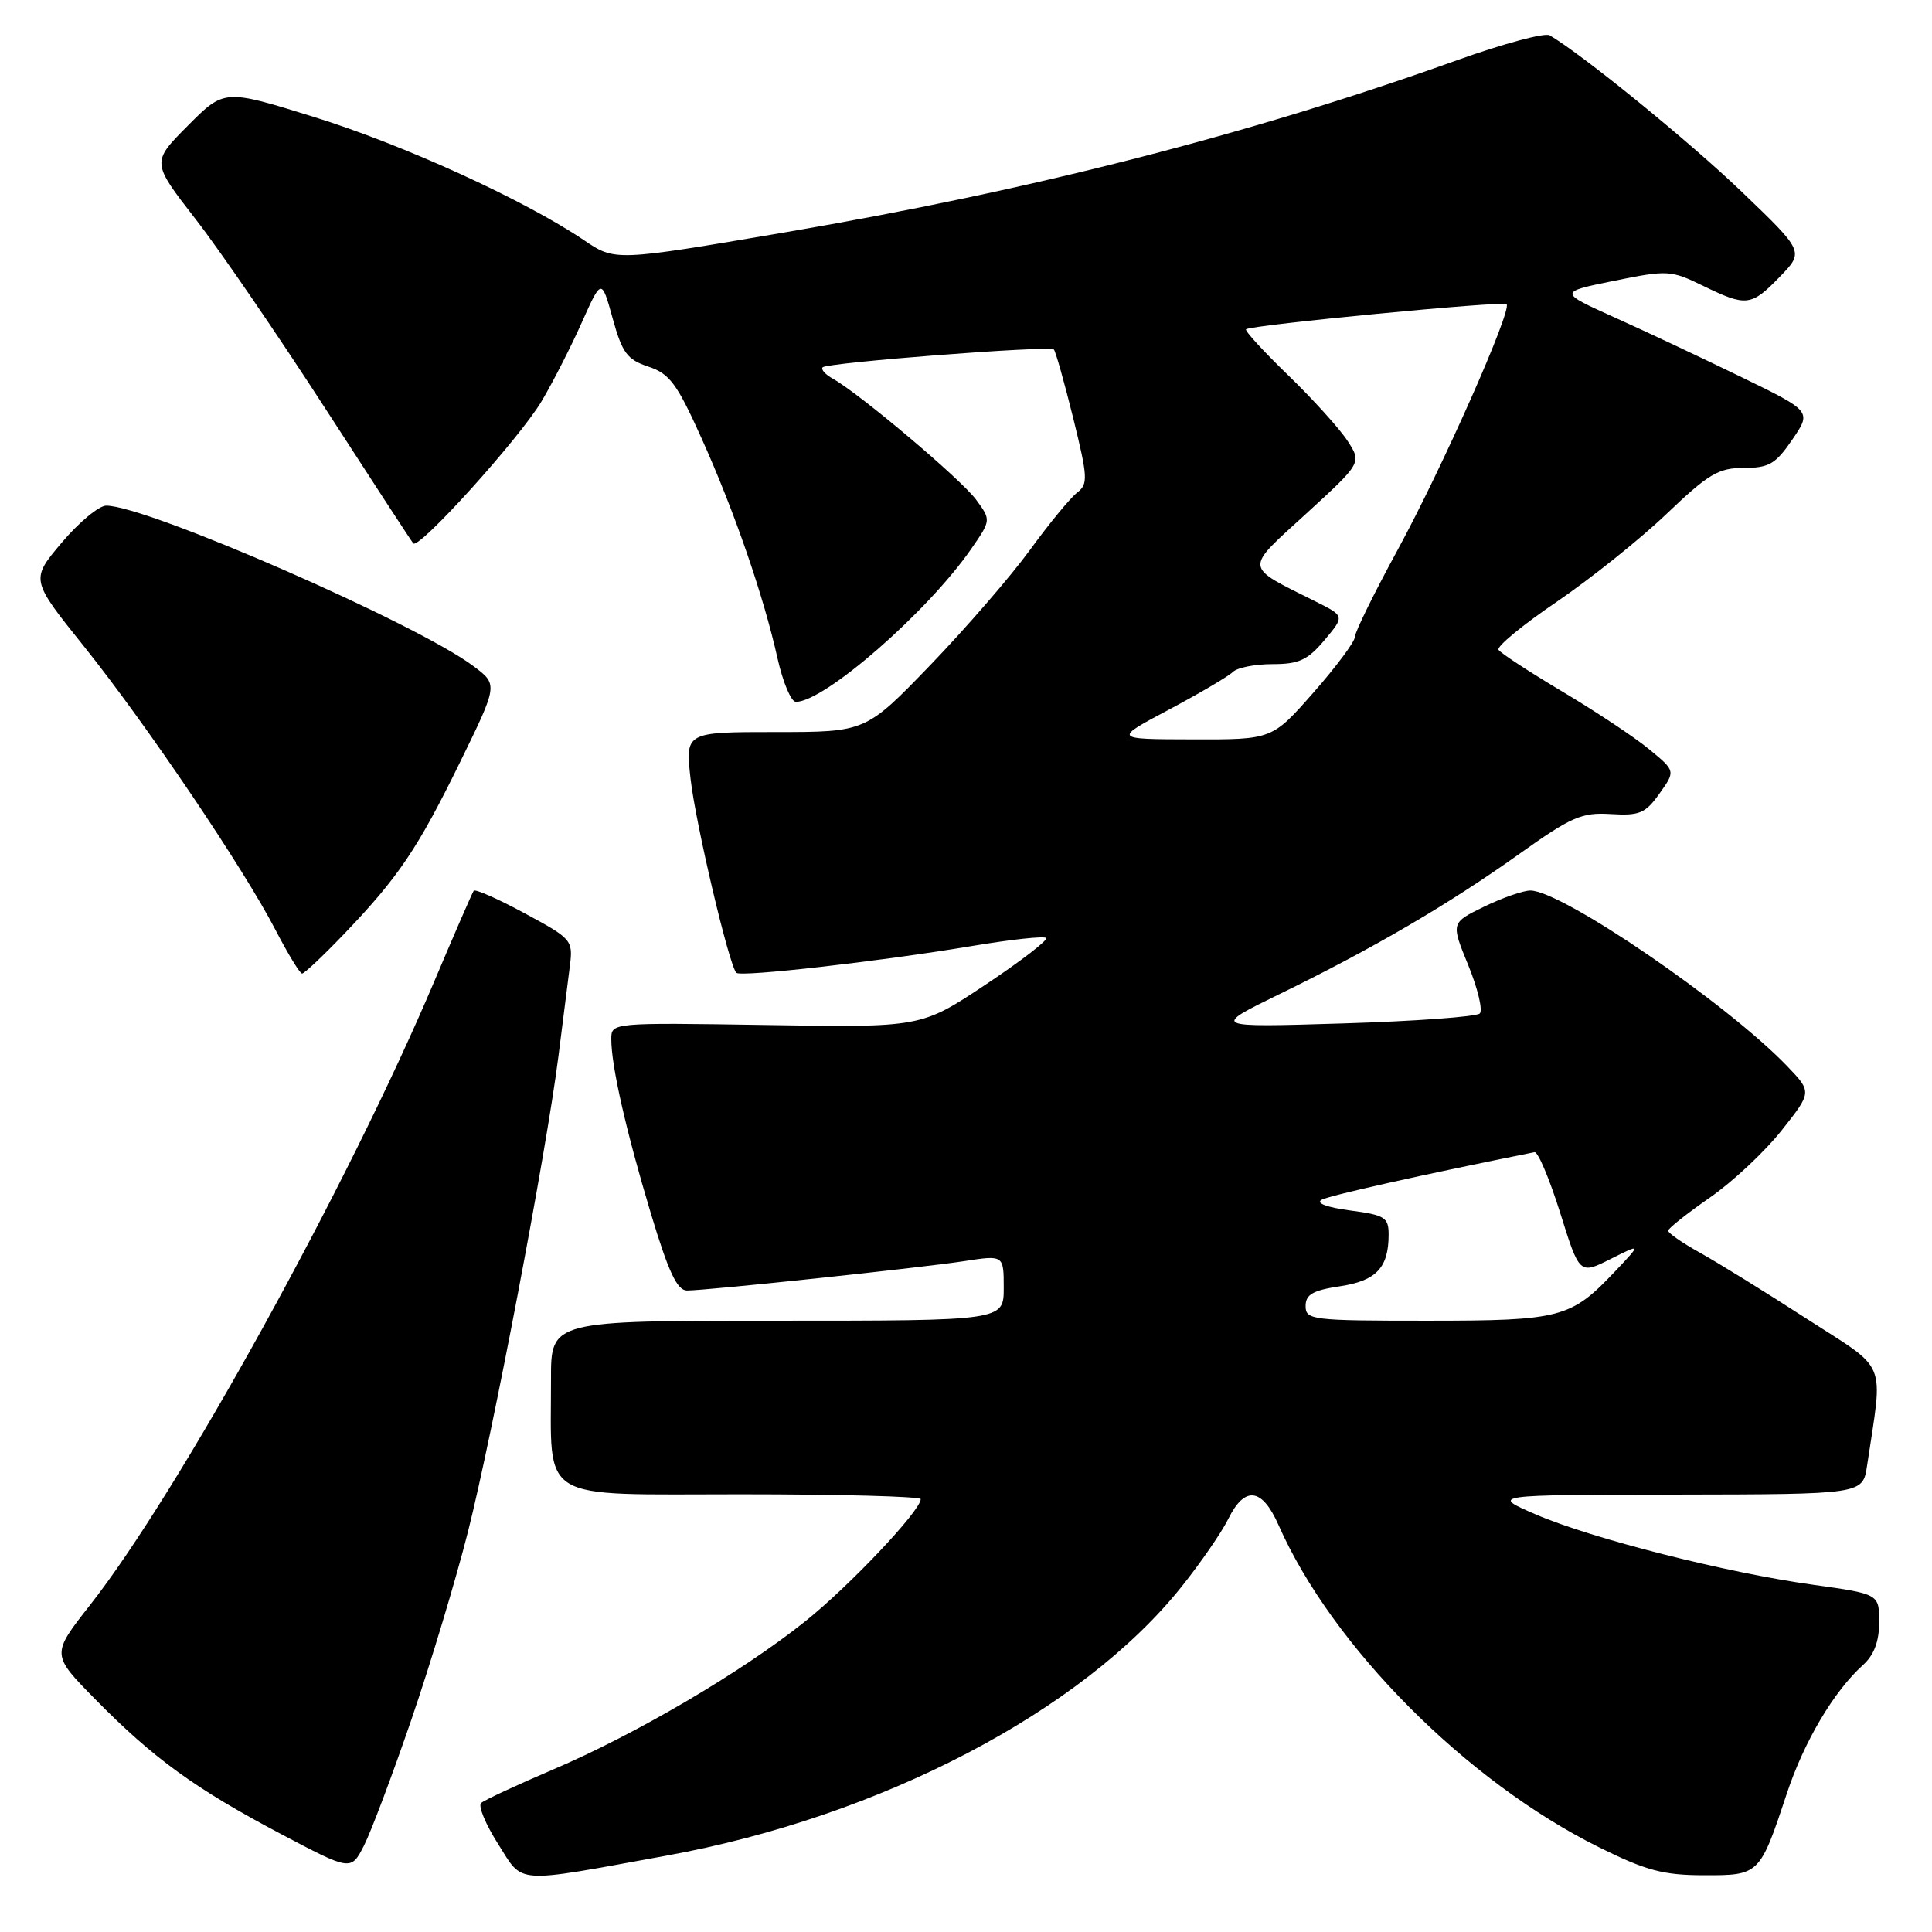 <?xml version="1.0" encoding="UTF-8" standalone="no"?>
<!DOCTYPE svg PUBLIC "-//W3C//DTD SVG 1.1//EN" "http://www.w3.org/Graphics/SVG/1.1/DTD/svg11.dtd" >
<svg xmlns="http://www.w3.org/2000/svg" xmlns:xlink="http://www.w3.org/1999/xlink" version="1.1" viewBox="0 0 256 256">
 <g >
 <path fill="currentColor"
d=" M 88.33 245.88 C 116.68 240.72 143.37 226.78 156.56 210.25 C 159.09 207.09 161.88 203.04 162.76 201.25 C 164.94 196.85 167.23 197.13 169.41 202.07 C 176.51 218.17 194.34 236.09 211.91 244.79 C 218.10 247.86 220.39 248.47 225.73 248.48 C 233.13 248.50 233.18 248.46 236.76 237.66 C 239.06 230.74 243.00 224.09 246.88 220.60 C 248.32 219.30 249.00 217.49 249.00 214.95 C 249.00 211.21 249.00 211.21 240.25 209.99 C 228.68 208.38 210.97 203.89 203.50 200.67 C 197.50 198.08 197.50 198.08 222.16 198.04 C 246.82 198.00 246.82 198.00 247.39 194.25 C 249.53 179.91 250.30 181.78 239.36 174.72 C 233.94 171.21 227.59 167.29 225.25 165.99 C 222.91 164.69 221.02 163.38 221.04 163.07 C 221.06 162.75 223.54 160.79 226.56 158.69 C 229.58 156.60 233.86 152.59 236.07 149.79 C 240.10 144.70 240.10 144.70 236.80 141.26 C 228.81 132.94 206.96 118.00 202.78 118.00 C 201.83 118.00 199.07 118.96 196.65 120.14 C 192.25 122.28 192.25 122.28 194.55 127.89 C 195.81 130.97 196.50 133.86 196.08 134.29 C 195.66 134.72 187.49 135.32 177.91 135.61 C 160.50 136.14 160.50 136.14 169.61 131.69 C 181.94 125.68 191.96 119.82 201.30 113.16 C 208.24 108.22 209.58 107.63 213.44 107.87 C 217.25 108.10 218.02 107.78 219.89 105.15 C 222.02 102.16 222.02 102.16 218.52 99.28 C 216.60 97.69 211.43 94.26 207.04 91.65 C 202.65 89.03 198.83 86.54 198.56 86.10 C 198.29 85.67 201.77 82.80 206.29 79.73 C 210.80 76.65 217.36 71.41 220.85 68.07 C 226.38 62.79 227.71 62.00 231.07 62.00 C 234.41 62.00 235.27 61.49 237.49 58.25 C 240.05 54.50 240.05 54.50 230.77 49.98 C 225.67 47.50 218.12 43.94 214.00 42.09 C 206.50 38.71 206.50 38.71 213.86 37.21 C 220.96 35.77 221.39 35.79 225.64 37.86 C 231.42 40.67 232.03 40.59 235.84 36.67 C 239.06 33.34 239.06 33.34 230.78 25.40 C 223.88 18.78 209.80 7.31 205.34 4.68 C 204.70 4.30 199.18 5.79 193.06 7.98 C 165.59 17.82 136.64 25.23 104.00 30.79 C 81.50 34.62 81.50 34.62 77.37 31.82 C 69.51 26.51 53.45 19.17 41.61 15.50 C 29.72 11.80 29.72 11.80 24.89 16.65 C 20.07 21.50 20.07 21.50 25.89 29.00 C 29.10 33.12 36.80 44.38 43.02 54.00 C 49.24 63.62 54.52 71.72 54.76 72.00 C 55.51 72.85 68.91 58.00 71.78 53.14 C 73.28 50.61 75.67 45.92 77.10 42.71 C 79.71 36.88 79.71 36.88 81.18 42.19 C 82.45 46.77 83.10 47.65 85.91 48.58 C 88.72 49.51 89.70 50.82 92.96 58.08 C 97.32 67.76 101.18 78.96 103.03 87.25 C 103.74 90.41 104.83 93.00 105.46 93.00 C 109.25 93.00 122.89 81.10 128.67 72.76 C 131.33 68.92 131.33 68.92 129.34 66.21 C 127.36 63.52 113.93 52.18 110.37 50.19 C 109.35 49.62 108.74 48.93 109.01 48.67 C 109.66 48.04 139.10 45.76 139.64 46.31 C 139.87 46.54 141.02 50.62 142.20 55.38 C 144.15 63.29 144.19 64.14 142.73 65.27 C 141.84 65.95 139.02 69.37 136.46 72.89 C 133.90 76.40 127.96 83.26 123.26 88.14 C 114.71 97.00 114.71 97.00 102.76 97.00 C 90.80 97.00 90.80 97.00 91.51 103.25 C 92.19 109.22 96.61 127.94 97.57 128.90 C 98.15 129.49 116.73 127.37 128.81 125.35 C 133.93 124.49 138.34 124.01 138.62 124.29 C 138.90 124.56 135.28 127.35 130.59 130.47 C 122.05 136.15 122.05 136.15 101.53 135.82 C 81.00 135.50 81.00 135.50 81.00 137.70 C 81.00 141.26 82.94 149.79 86.23 160.75 C 88.58 168.56 89.73 171.00 91.03 171.00 C 93.66 171.00 121.84 168.01 127.75 167.11 C 133.00 166.30 133.00 166.30 133.00 170.65 C 133.00 175.00 133.00 175.00 103.00 175.00 C 73.00 175.00 73.00 175.00 73.01 182.75 C 73.03 199.25 70.98 198.00 98.13 198.00 C 111.26 198.00 122.00 198.29 122.00 198.64 C 122.00 200.17 112.45 210.27 106.59 214.92 C 98.21 221.60 84.15 229.85 73.26 234.48 C 68.44 236.54 64.16 238.53 63.75 238.91 C 63.33 239.29 64.34 241.72 65.99 244.32 C 69.41 249.72 67.86 249.61 88.33 245.88 Z  M 54.51 227.86 C 57.03 220.51 60.40 209.32 62.00 203.00 C 65.29 189.96 72.37 152.78 73.99 140.00 C 74.58 135.32 75.26 129.92 75.51 127.99 C 75.94 124.57 75.78 124.39 69.53 121.02 C 66.00 119.11 62.96 117.77 62.77 118.03 C 62.58 118.29 60.24 123.67 57.56 130.00 C 46.10 157.09 23.64 197.78 11.92 212.69 C 6.79 219.23 6.79 219.23 12.64 225.18 C 20.32 232.99 25.86 237.01 37.18 242.99 C 46.50 247.91 46.50 247.91 48.22 244.57 C 49.16 242.73 51.99 235.21 54.51 227.86 Z  M 45.60 123.75 C 52.80 116.23 55.35 112.45 60.99 100.93 C 65.99 90.70 65.99 90.70 62.74 88.27 C 55.22 82.62 19.47 67.00 14.08 67.00 C 13.11 67.00 10.45 69.21 8.18 71.90 C 4.04 76.81 4.04 76.81 11.13 85.65 C 19.40 95.98 32.26 115.02 36.52 123.25 C 38.16 126.41 39.74 129.00 40.03 129.00 C 40.33 129.00 42.83 126.64 45.60 123.75 Z  M 173.00 173.06 C 173.00 171.53 173.95 170.98 177.53 170.44 C 182.36 169.72 184.00 167.98 184.00 163.60 C 184.00 161.31 183.51 161.00 178.88 160.39 C 175.81 159.98 174.31 159.42 175.13 158.97 C 176.19 158.40 188.62 155.62 203.33 152.67 C 203.79 152.58 205.31 156.19 206.73 160.70 C 209.29 168.89 209.29 168.89 213.40 166.83 C 217.50 164.77 217.50 164.77 214.00 168.47 C 208.14 174.66 206.86 175.00 189.05 175.00 C 173.84 175.00 173.00 174.90 173.00 173.06 Z  M 154.91 94.02 C 158.98 91.85 162.79 89.61 163.36 89.04 C 163.93 88.47 166.29 88.00 168.61 88.00 C 172.12 88.00 173.27 87.47 175.50 84.82 C 178.18 81.63 178.18 81.63 174.34 79.71 C 164.75 74.91 164.82 75.61 173.09 68.05 C 180.44 61.32 180.44 61.32 178.55 58.41 C 177.51 56.81 173.97 52.90 170.69 49.72 C 167.41 46.55 164.89 43.80 165.11 43.63 C 165.80 43.06 199.18 39.85 199.63 40.30 C 200.39 41.06 191.09 62.05 185.18 72.89 C 182.07 78.60 179.52 83.79 179.52 84.42 C 179.51 85.04 177.04 88.36 174.03 91.78 C 168.56 98.00 168.56 98.00 158.03 97.97 C 147.50 97.95 147.50 97.95 154.91 94.02 Z "/>
</g>
</svg>